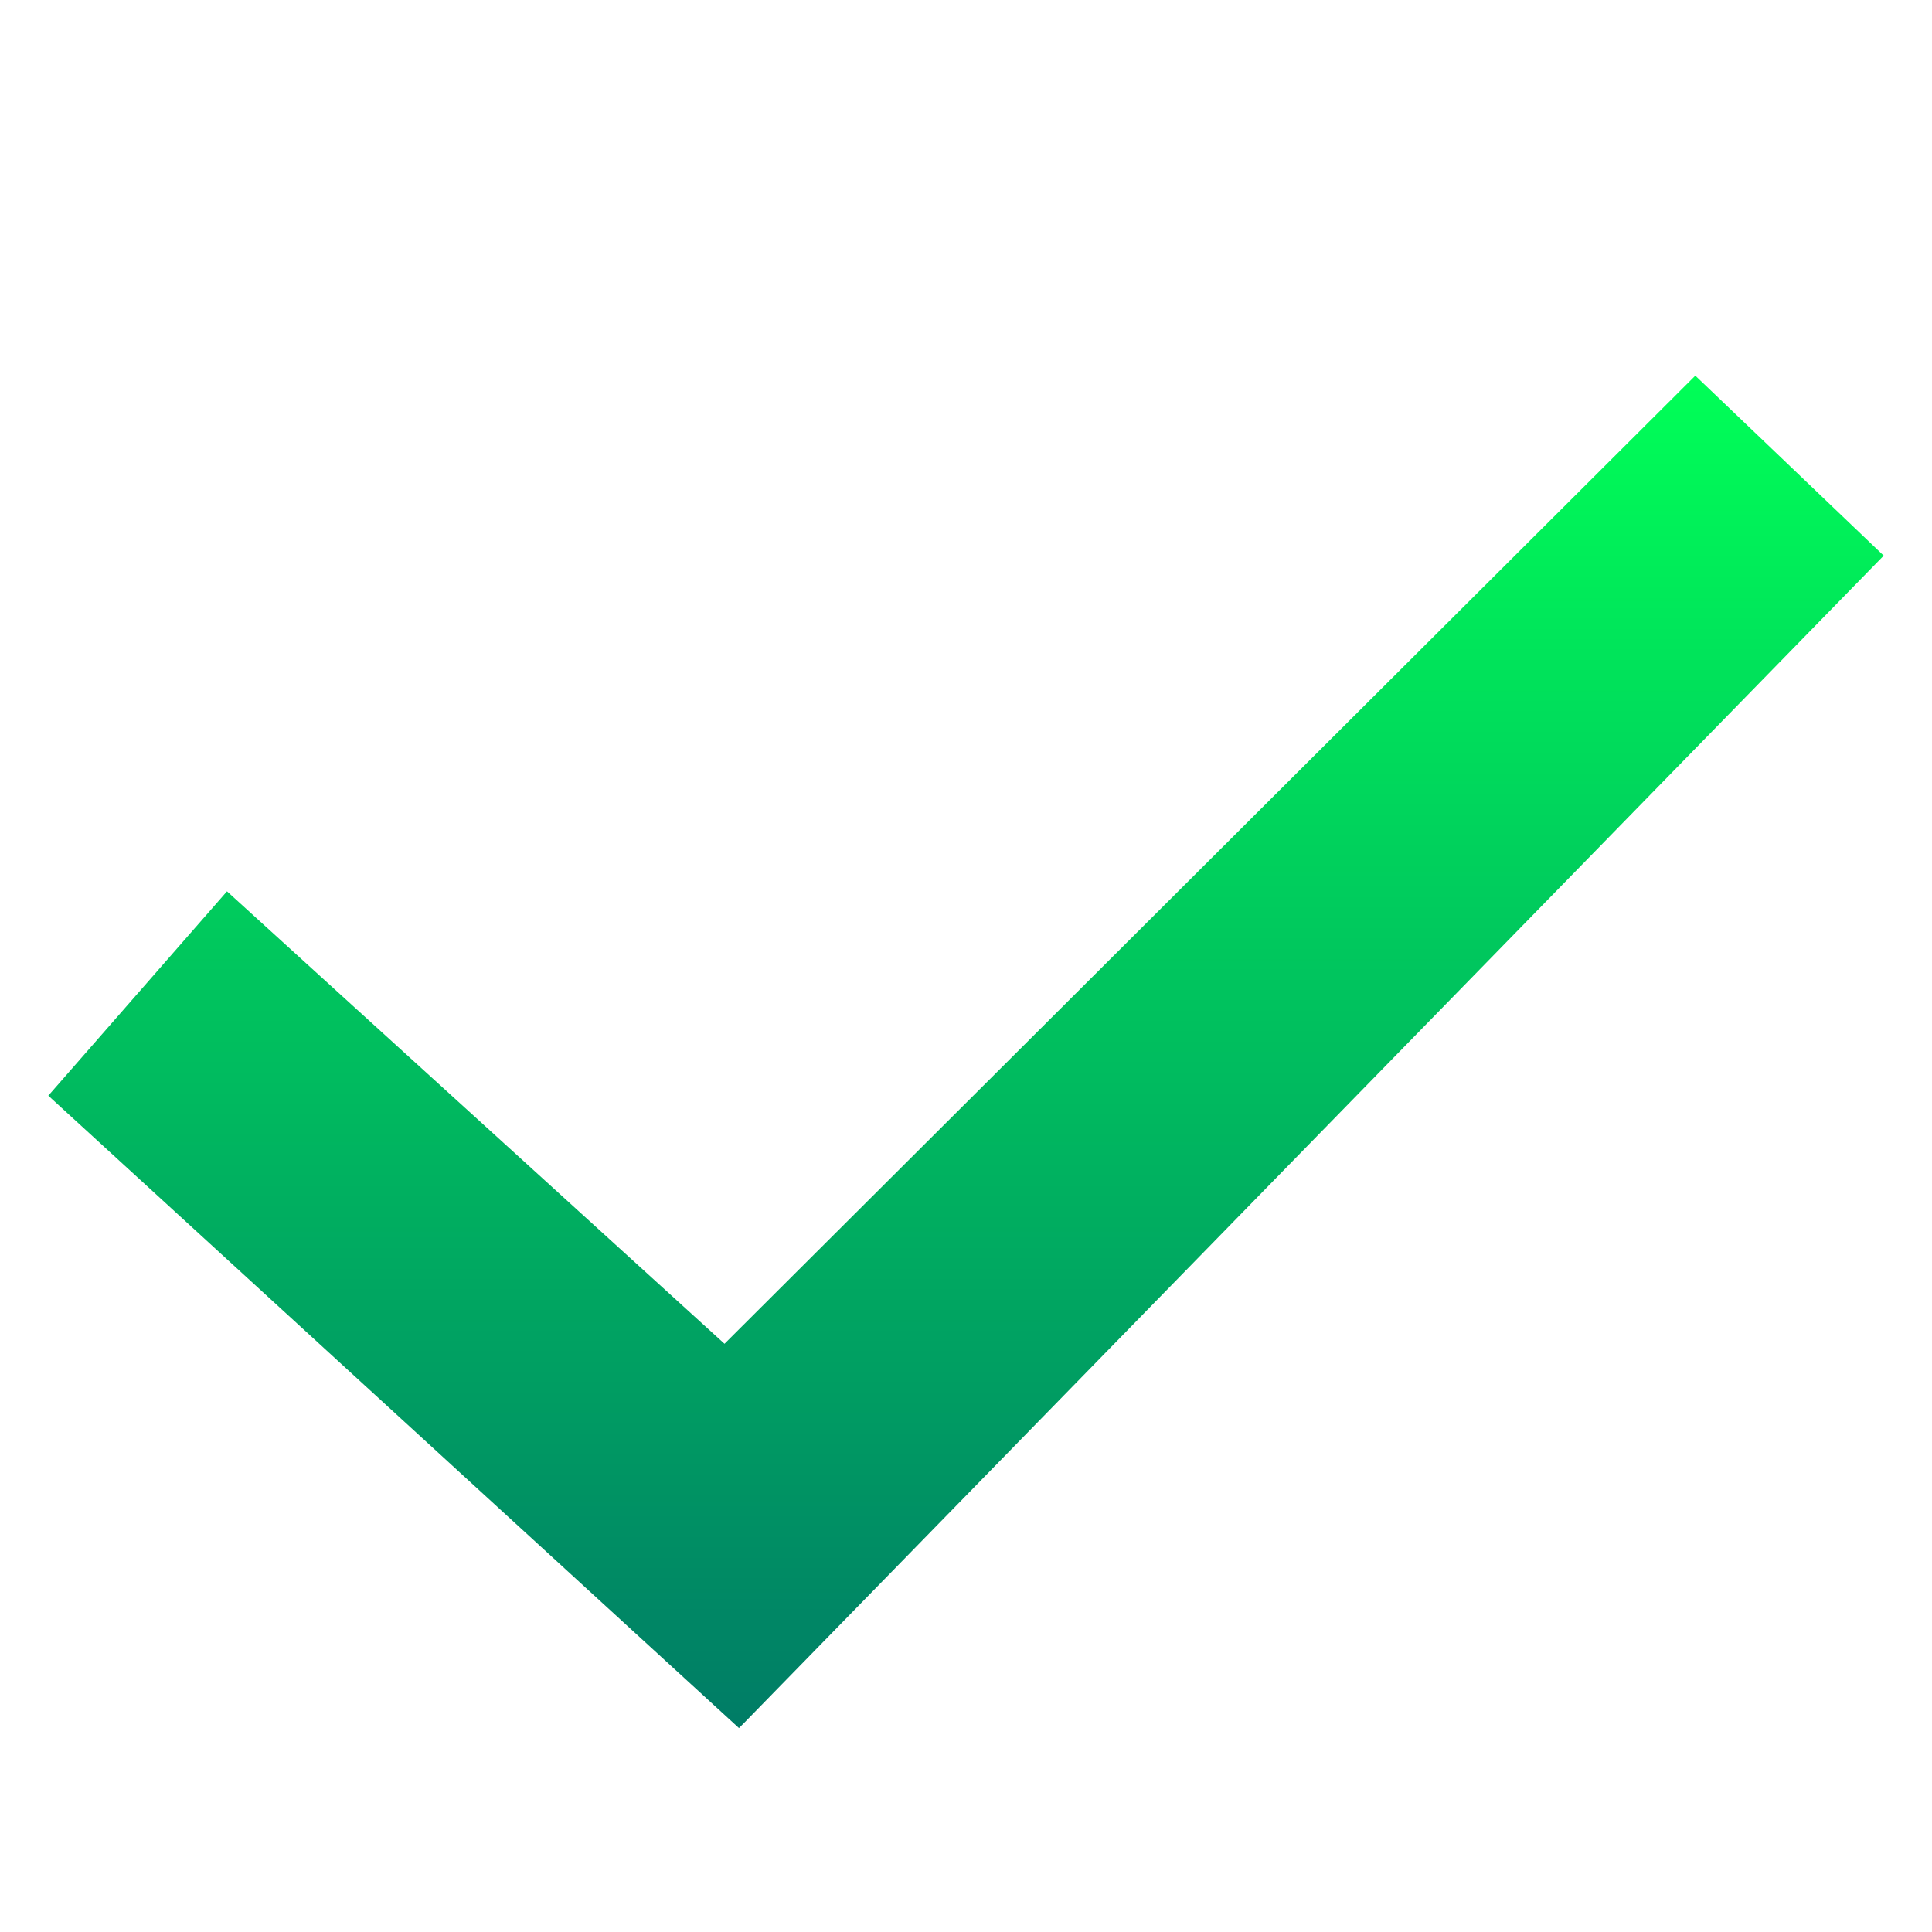 <svg width="45" height="45" viewBox="0 0 45 45" fill="none" xmlns="http://www.w3.org/2000/svg">
<g clip-path="url(#clip0_63_2986)">
<g filter="url(#filter0_d_63_2986)">
<path fill-rule="evenodd" clip-rule="evenodd" d="M39.487 6.75L16.875 29.299L5.287 18.761L1.125 23.52L17.212 38.25L17.325 38.137L43.875 10.942L39.487 6.75Z" fill="url(#paint0_linear_63_2986)"/>
</g>
</g>
<defs>
<filter id="filter0_d_63_2986" x="-0.875" y="6.75" width="46.75" height="35.5" filterUnits="userSpaceOnUse" color-interpolation-filters="sRGB">
<feFlood flood-opacity="0" result="BackgroundImageFix"/>
<feColorMatrix in="SourceAlpha" type="matrix" values="0 0 0 0 0 0 0 0 0 0 0 0 0 0 0 0 0 0 127 0" result="hardAlpha"/>
<feOffset dy="2"/>
<feGaussianBlur stdDeviation="1"/>
<feComposite in2="hardAlpha" operator="out"/>
<feColorMatrix type="matrix" values="0 0 0 0 0 0 0 0 0 0 0 0 0 0 0 0 0 0 0.75 0"/>
<feBlend mode="normal" in2="BackgroundImageFix" result="effect1_dropShadow_63_2986"/>
<feBlend mode="normal" in="SourceGraphic" in2="effect1_dropShadow_63_2986" result="shape"/>
</filter>
<linearGradient id="paint0_linear_63_2986" x1="22.5" y1="6.75" x2="22.5" y2="38.25" gradientUnits="userSpaceOnUse">
<stop offset="0" stop-color="#00FF57"/>
<stop offset="1" stop-color="#007C66"/>
</linearGradient>
<clipPath id="clip0_63_2986">
<rect width="45" height="45" fill="white"/>
</clipPath>
</defs>
</svg>
